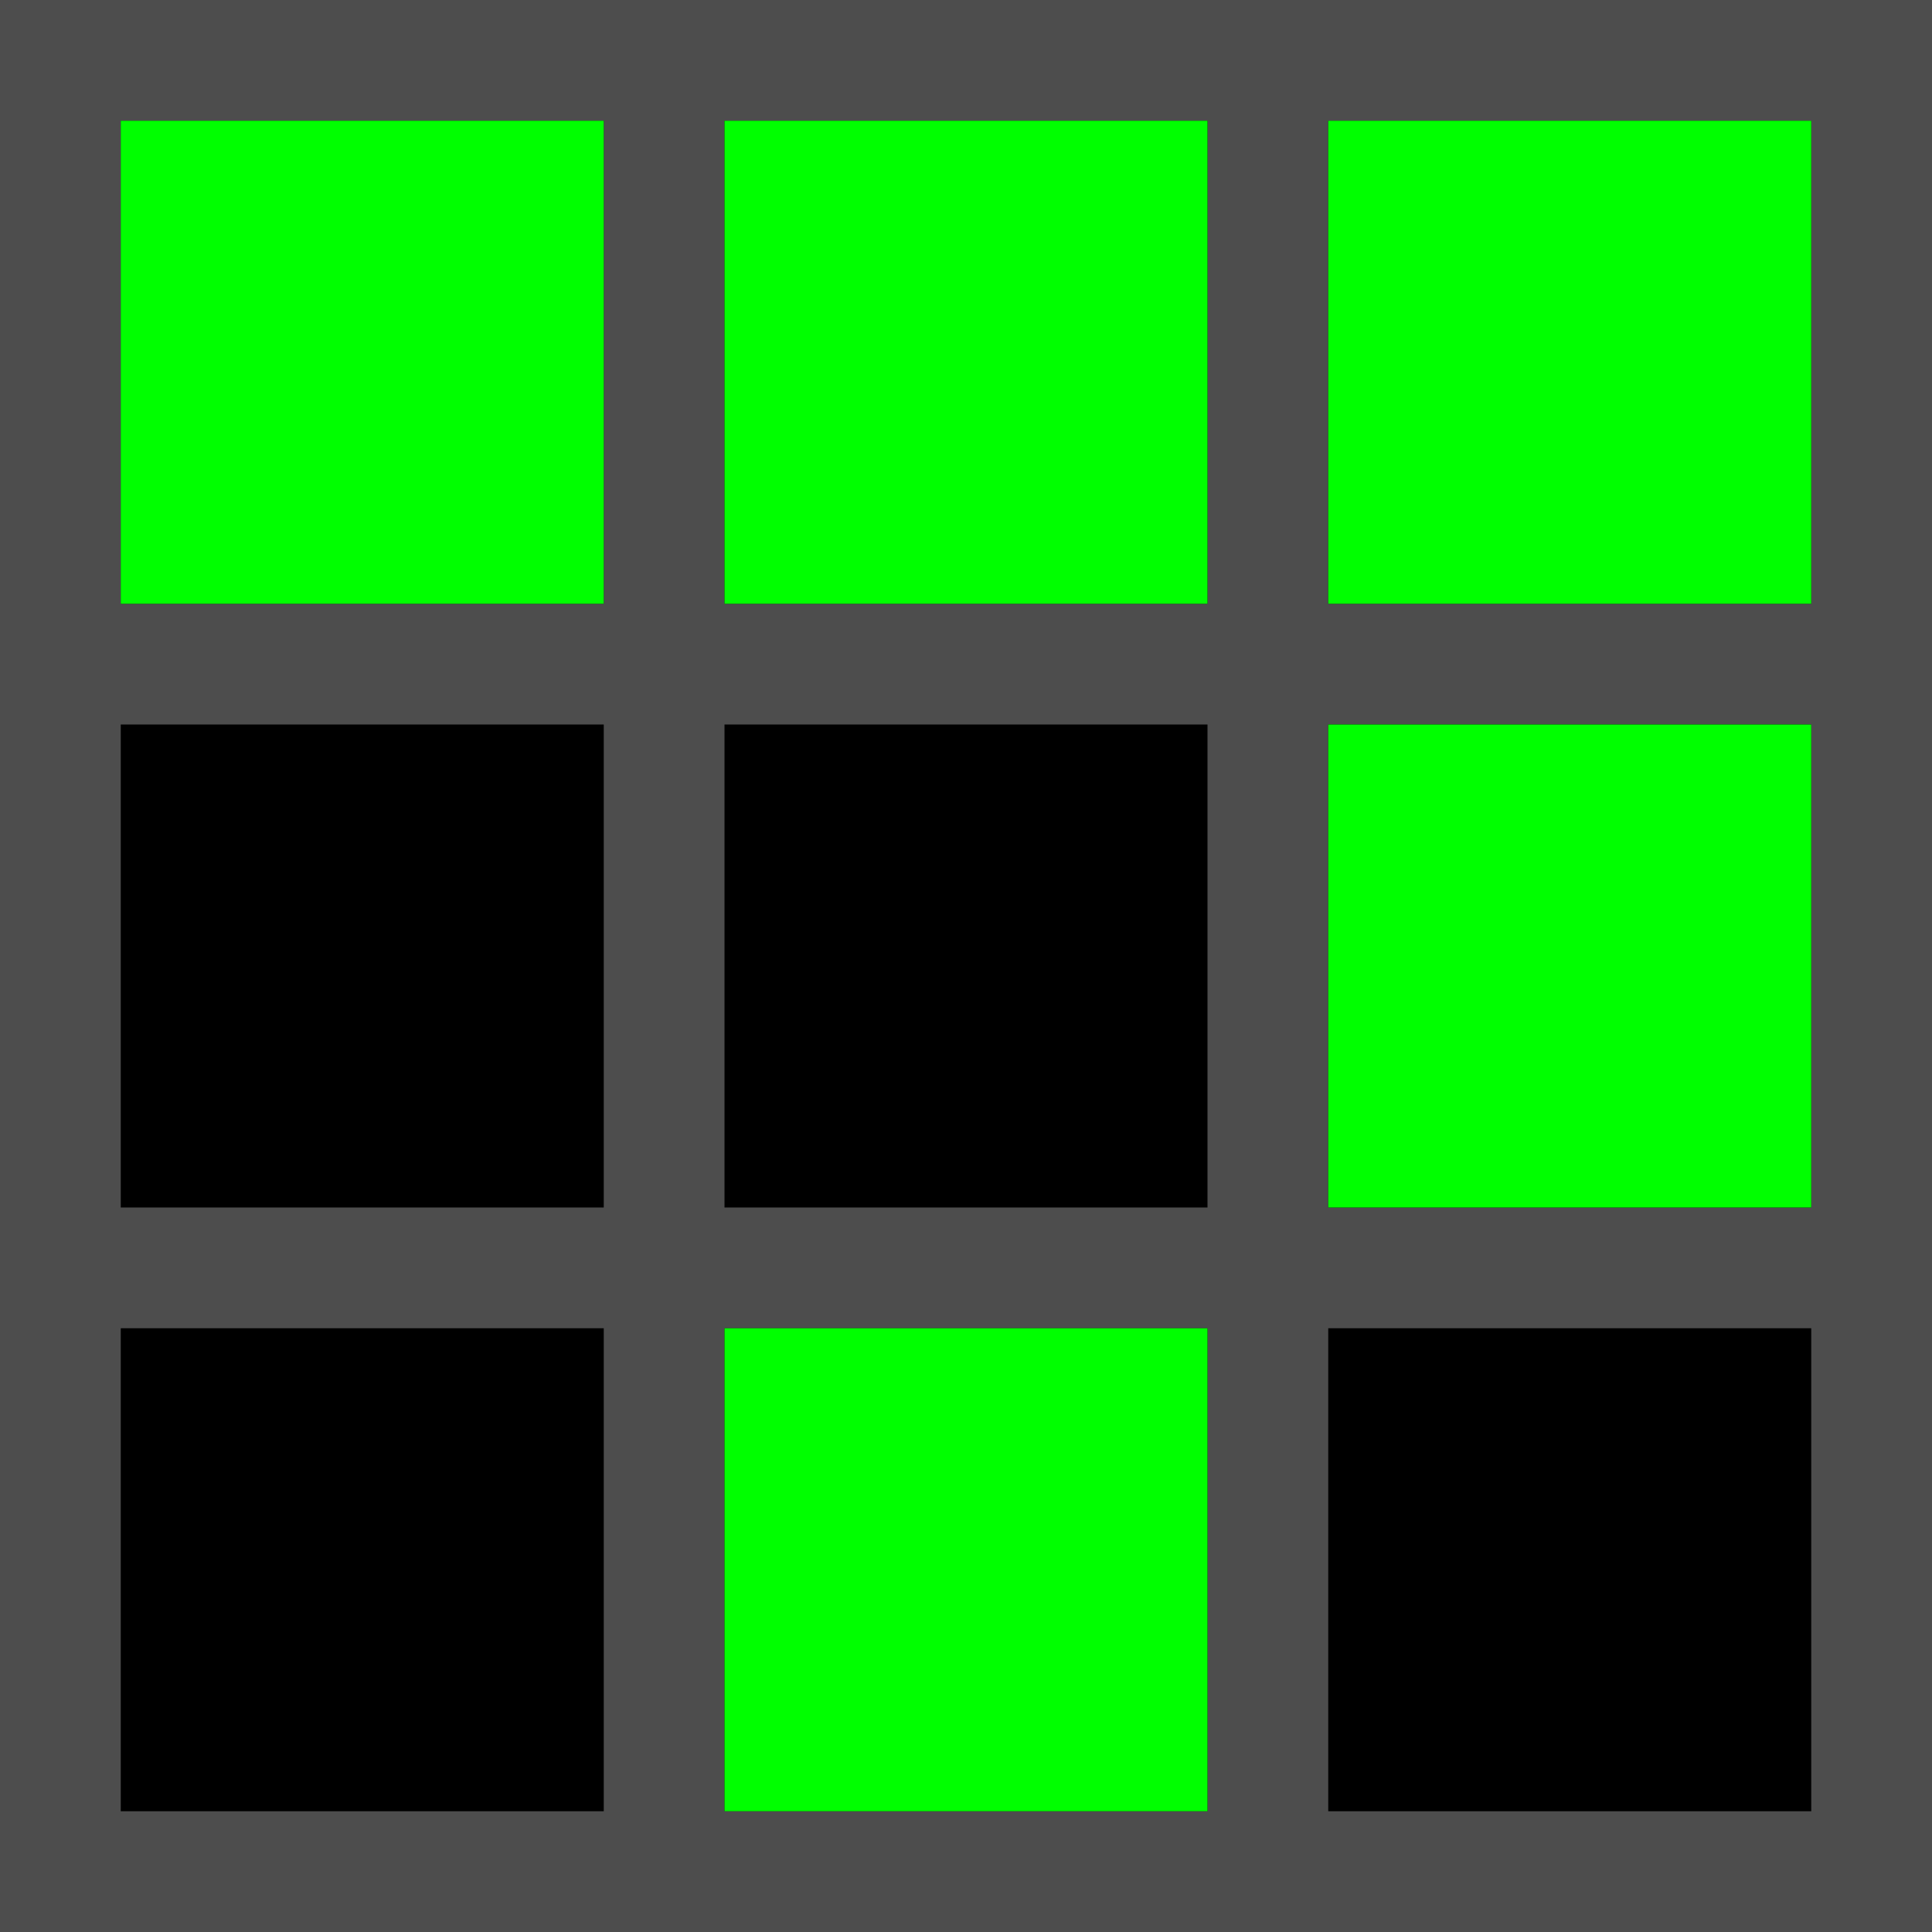 <?xml version="1.0" encoding="UTF-8" standalone="no"?>
<!-- Created with Inkscape (http://www.inkscape.org/) -->

<svg
   xmlns:dc="http://purl.org/dc/elements/1.1/"
   xmlns:cc="http://creativecommons.org/ns#"
   xmlns:rdf="http://www.w3.org/1999/02/22-rdf-syntax-ns#"
   xmlns:svg="http://www.w3.org/2000/svg"
   xmlns="http://www.w3.org/2000/svg"
   xmlns:sodipodi="http://sodipodi.sourceforge.net/DTD/sodipodi-0.dtd"
   xmlns:inkscape="http://www.inkscape.org/namespaces/inkscape"
   width="16px"
   height="16px"
   id="anm-life-logo"
   version="1.1"
   inkscape:version="0.48.2 r9819"
   sodipodi:docname="icon.svg">
  <defs
     id="defs2987" />
  <sodipodi:namedview
     id="base"
     pagecolor="#ffffff"
     bordercolor="#666666"
     borderopacity="1.0"
     inkscape:pageopacity="0.0"
     inkscape:pageshadow="2"
     inkscape:zoom="31.392433"
     inkscape:cx="8"
     inkscape:cy="8"
     inkscape:current-layer="grid"
     showgrid="true"
     inkscape:grid-bbox="true"
     inkscape:document-units="px"
     inkscape:window-width="1024"
     inkscape:window-height="744"
     inkscape:window-x="0"
     inkscape:window-y="24"
     inkscape:window-maximized="1" />
  <rect
     id="background"
     style="fill:#0000"
     width="16"
     height="16"
     x="0"
     y="0" />
  <g
     id="grid"
     style="fill:#4d4d4d;fill-rule:evenodd;stroke:none"
     inkscape:label="Grid"
     inkscape:groupmode="layer">
    <rect
       width="1"
       height="16"
       x="0"
       y="0"
       id="rect4140" />
    <rect
       width="1"
       height="16"
       x="5"
       y="0"
       id="rect4142" />
    <rect
       width="1"
       height="16"
       x="10"
       y="0"
       id="rect4144" />
    <rect
       width="1"
       height="16"
       x="15"
       y="0"
       id="rect4146" />
    <rect
       width="16"
       height="1"
       x="0"
       y="0"
       id="rect4148" />
    <rect
       width="16"
       height="1"
       x="0"
       y="5"
       id="rect4150" />
    <rect
       width="16"
       height="1"
       x="0"
       y="10"
       id="rect4152" />
    <rect
       width="16"
       height="1"
       x="0"
       y="15"
       id="rect4154" />
  </g>
  <g
     id="alive"
     style="fill:#00ff00;fill-rule:evenodd;stroke:none"
     inkscape:label="Living Cells"
     inkscape:groupmode="layer">
    <rect
       width="4"
       height="4"
       x="1"
       y="1"
       id="rect4157" />
    <rect
       width="4"
       height="4"
       x="6"
       y="1"
       id="rect4159" />
    <rect
       width="4"
       height="4"
       x="11"
       y="1"
       id="rect4161" />
    <rect
       width="4"
       height="4"
       x="11"
       y="6"
       id="rect4163" />
    <rect
       width="4"
       height="4"
       x="6"
       y="11"
       id="rect4165" />
  </g>
</svg>
